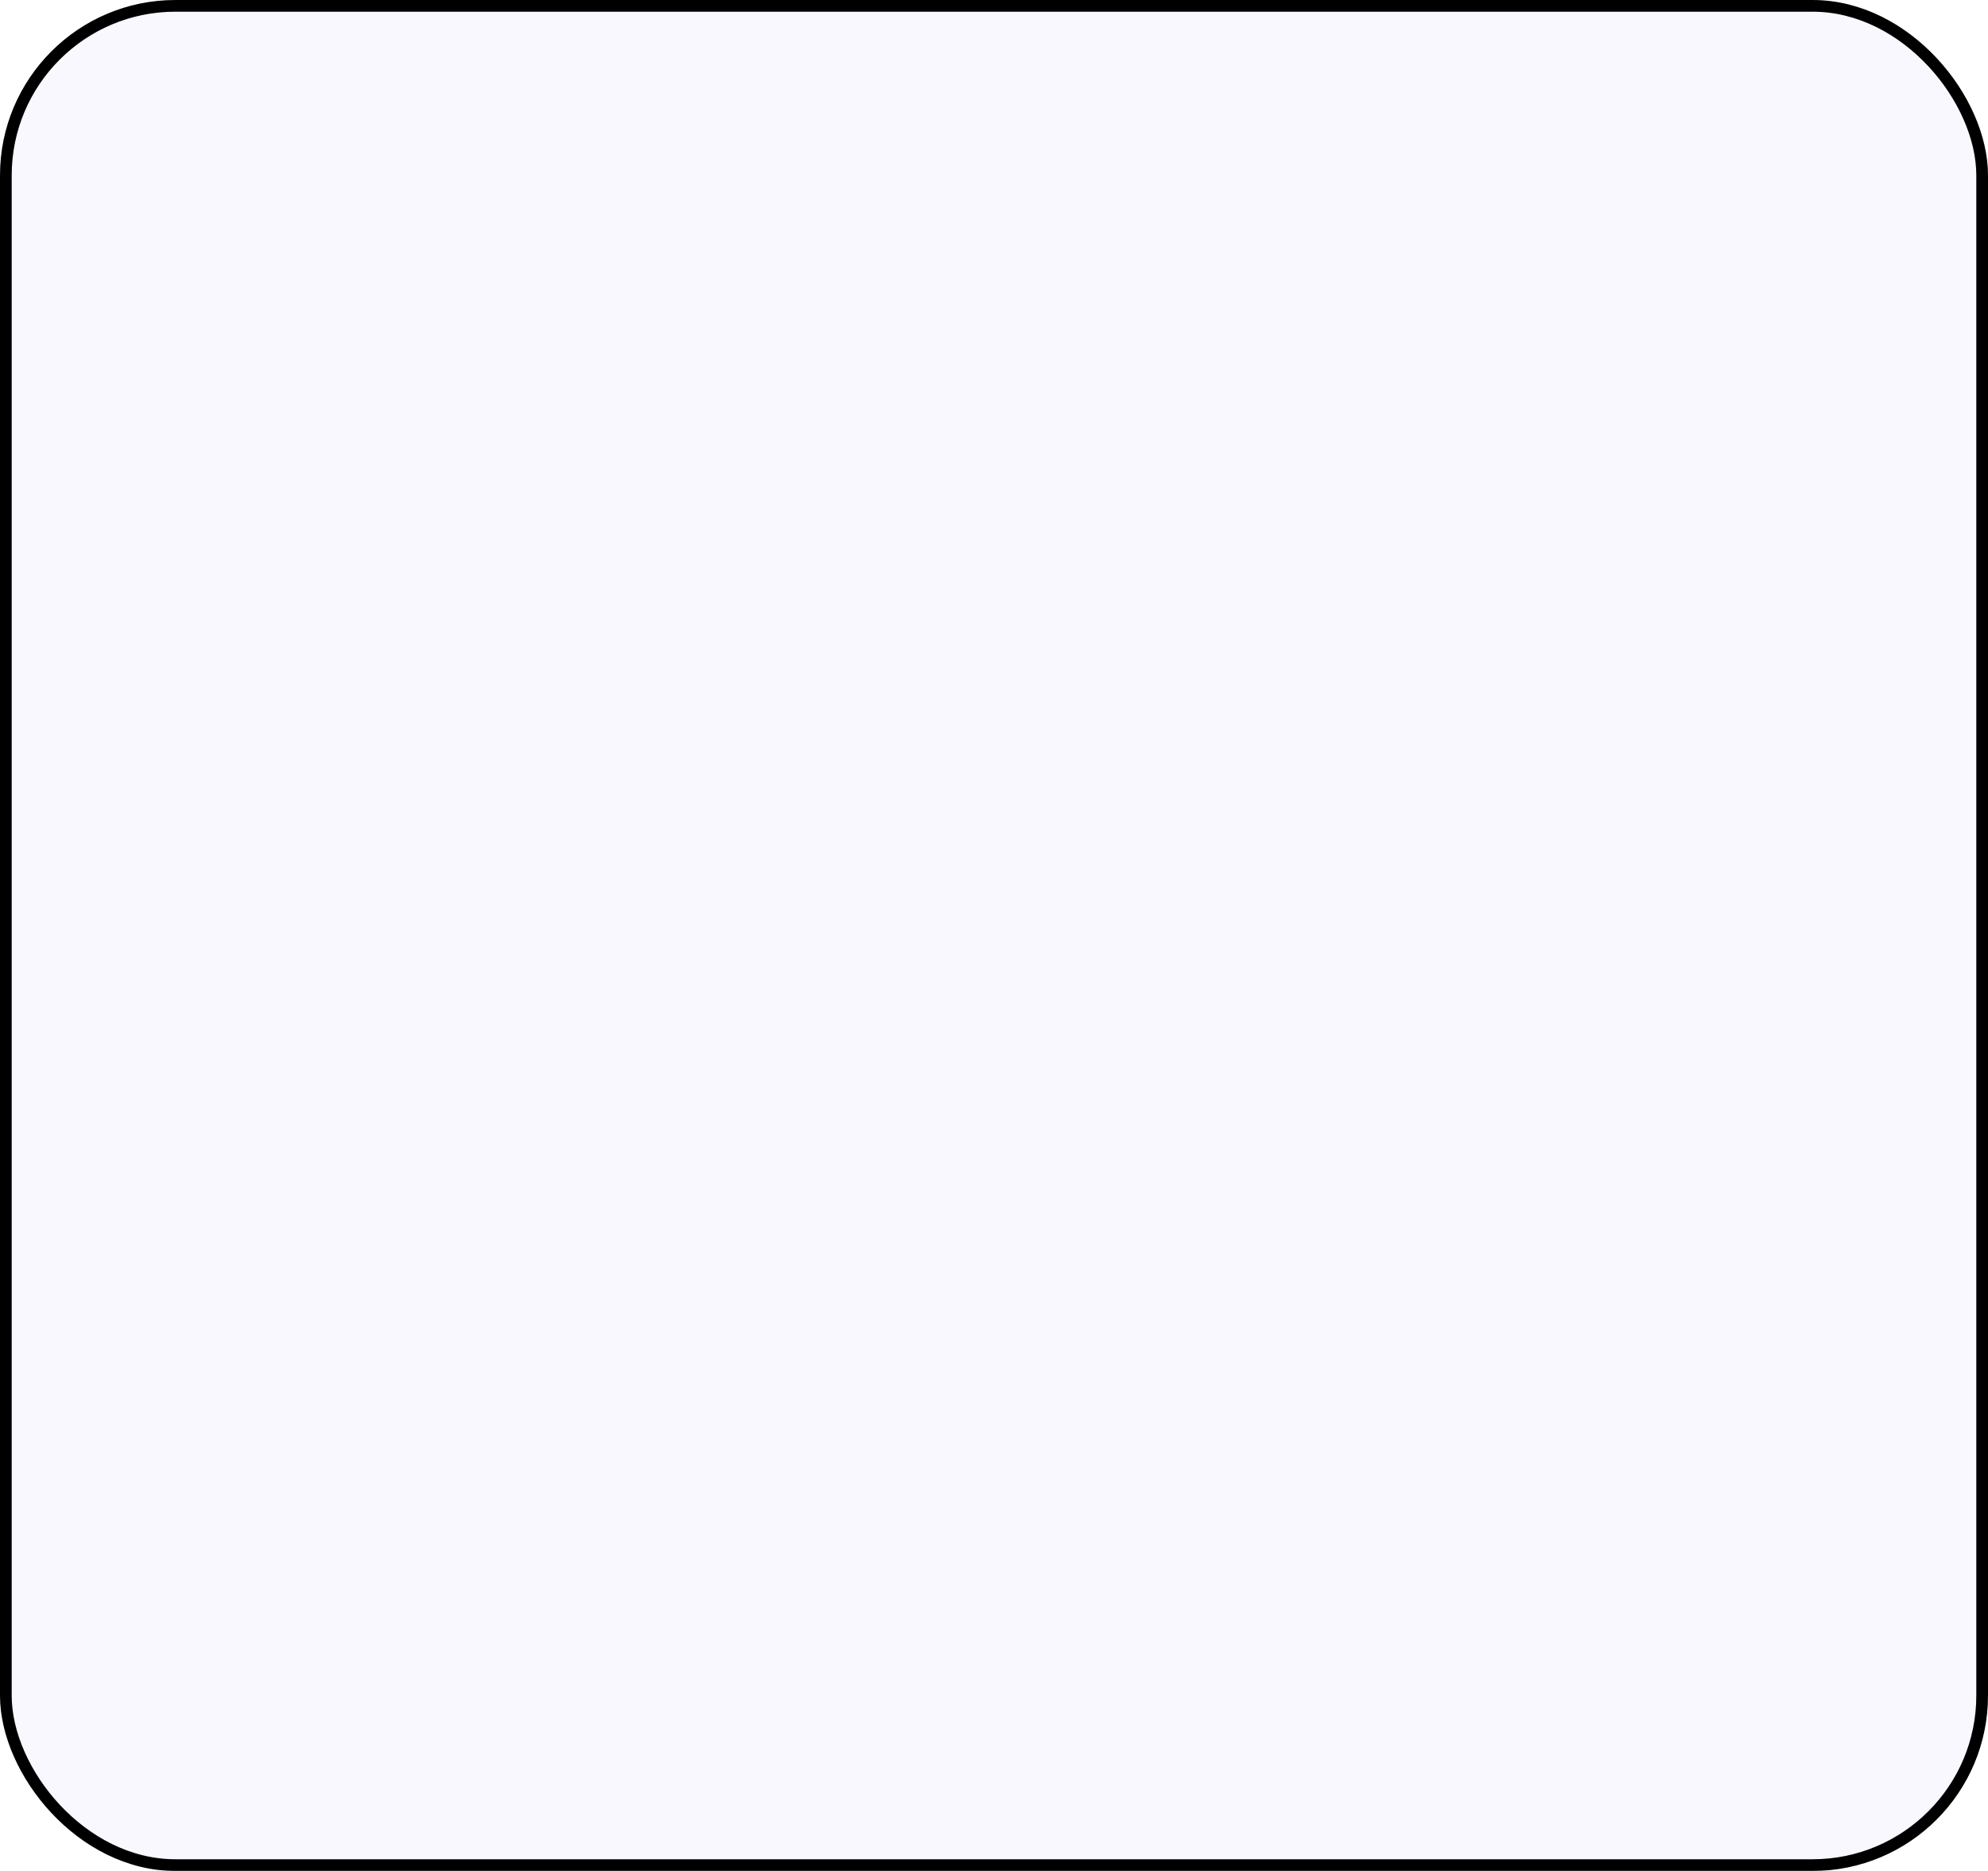 <svg width="170" height="160" viewBox="0 0 170 160" fill="none" xmlns="http://www.w3.org/2000/svg">
<g id="Group 22" filter="url(#filter0_b_39_32)">
<g id="course card" filter="url(#filter1_b_39_32)">
<rect width="170" height="160" rx="15" fill="#3300FF" fill-opacity="0.03"/>
<rect x="0.5" y="0.5" width="169" height="159" rx="14.5" stroke="black"/>
</g>
</g>
<defs>
<filter id="filter0_b_39_32" x="-10" y="-10" width="190" height="180" filterUnits="userSpaceOnUse" color-interpolation-filters="sRGB">
<feFlood flood-opacity="0" result="BackgroundImageFix"/>
<feGaussianBlur in="BackgroundImageFix" stdDeviation="5"/>
<feComposite in2="SourceAlpha" operator="in" result="effect1_backgroundBlur_39_32"/>
<feBlend mode="normal" in="SourceGraphic" in2="effect1_backgroundBlur_39_32" result="shape"/>
</filter>
<filter id="filter1_b_39_32" x="-100" y="-100" width="370" height="360" filterUnits="userSpaceOnUse" color-interpolation-filters="sRGB">
<feFlood flood-opacity="0" result="BackgroundImageFix"/>
<feGaussianBlur in="BackgroundImageFix" stdDeviation="50"/>
<feComposite in2="SourceAlpha" operator="in" result="effect1_backgroundBlur_39_32"/>
<feBlend mode="normal" in="SourceGraphic" in2="effect1_backgroundBlur_39_32" result="shape"/>
</filter>
</defs>
</svg>
